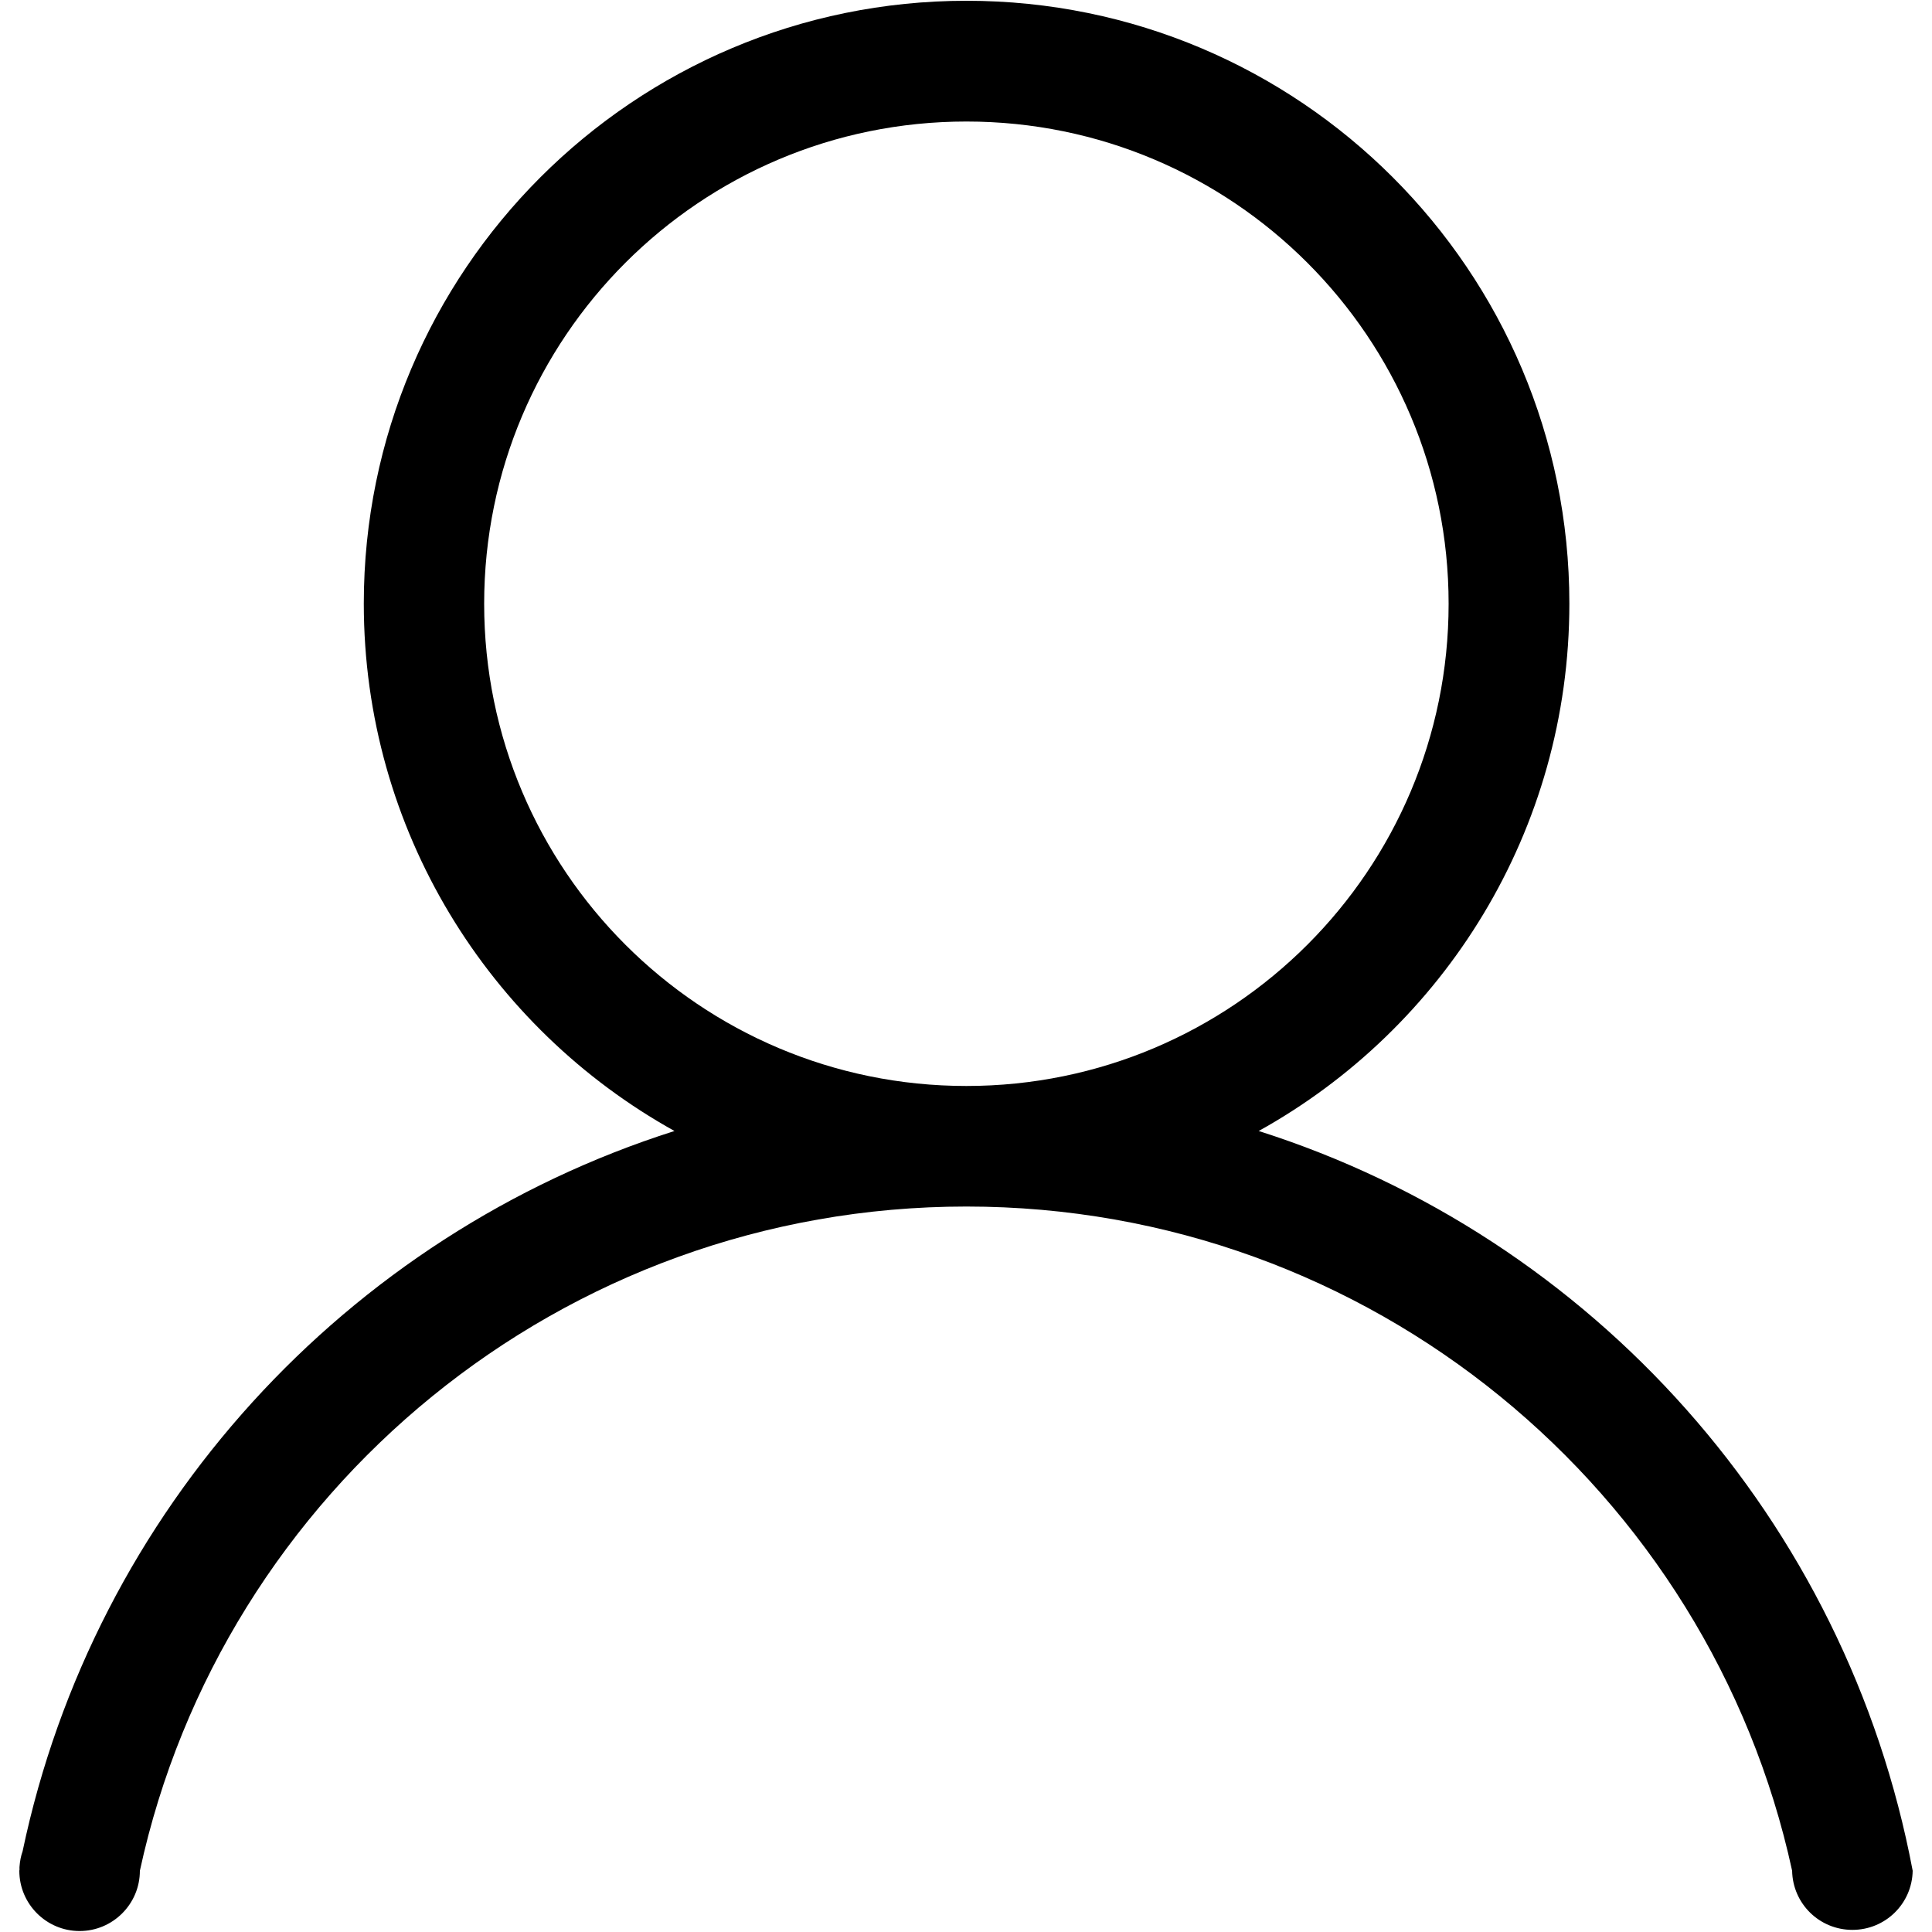 <?xml version="1.0" encoding="utf-8"?>
<!-- Svg Vector Icons : http://www.onlinewebfonts.com/icon -->
<!DOCTYPE svg PUBLIC "-//W3C//DTD SVG 1.1//EN" "http://www.w3.org/Graphics/SVG/1.1/DTD/svg11.dtd">
<svg version="1.1" xmlns="http://www.w3.org/2000/svg" xmlns:xlink="http://www.w3.org/1999/xlink" x="0px" y="0px" viewBox="0 0 1000 1000" enable-background="new 0 0 1000 1000" xml:space="preserve">
<g><path d="M990,968.3c-34.2-181.3-165.5-327.9-338.5-382.9c95.9-53.2,160.8-155.5,160.8-273c0-172.3-139.7-312-312-312c-172.3,0-312,139.7-312,312c0,117.4,64.9,219.7,160.8,273C179.2,639.4,48.8,781.6,11.7,958.2c-0.9,2.5-1.4,5.2-1.6,8c-0.1,0.7,0.1,1.4-0.1,2.1l0,0c0,17.2,14,31.2,31.2,31.2c17.2,0,31.2-14,31.2-31.2l0,0c42.6-196.6,218.5-343.8,427.8-343.8c209.3,0,384.7,147.2,427.4,343.8l0,0c0.3,17,14.1,30.6,31.2,30.6S989.7,985.3,990,968.3L990,968.3z M250.6,312.5c0-137.9,111.8-249.6,249.6-249.6c137.9,0,249.6,111.8,249.6,249.6c0,137.9-111.8,249.6-249.6,249.6S250.6,450.4,250.6,312.5z"/></g>
</svg>